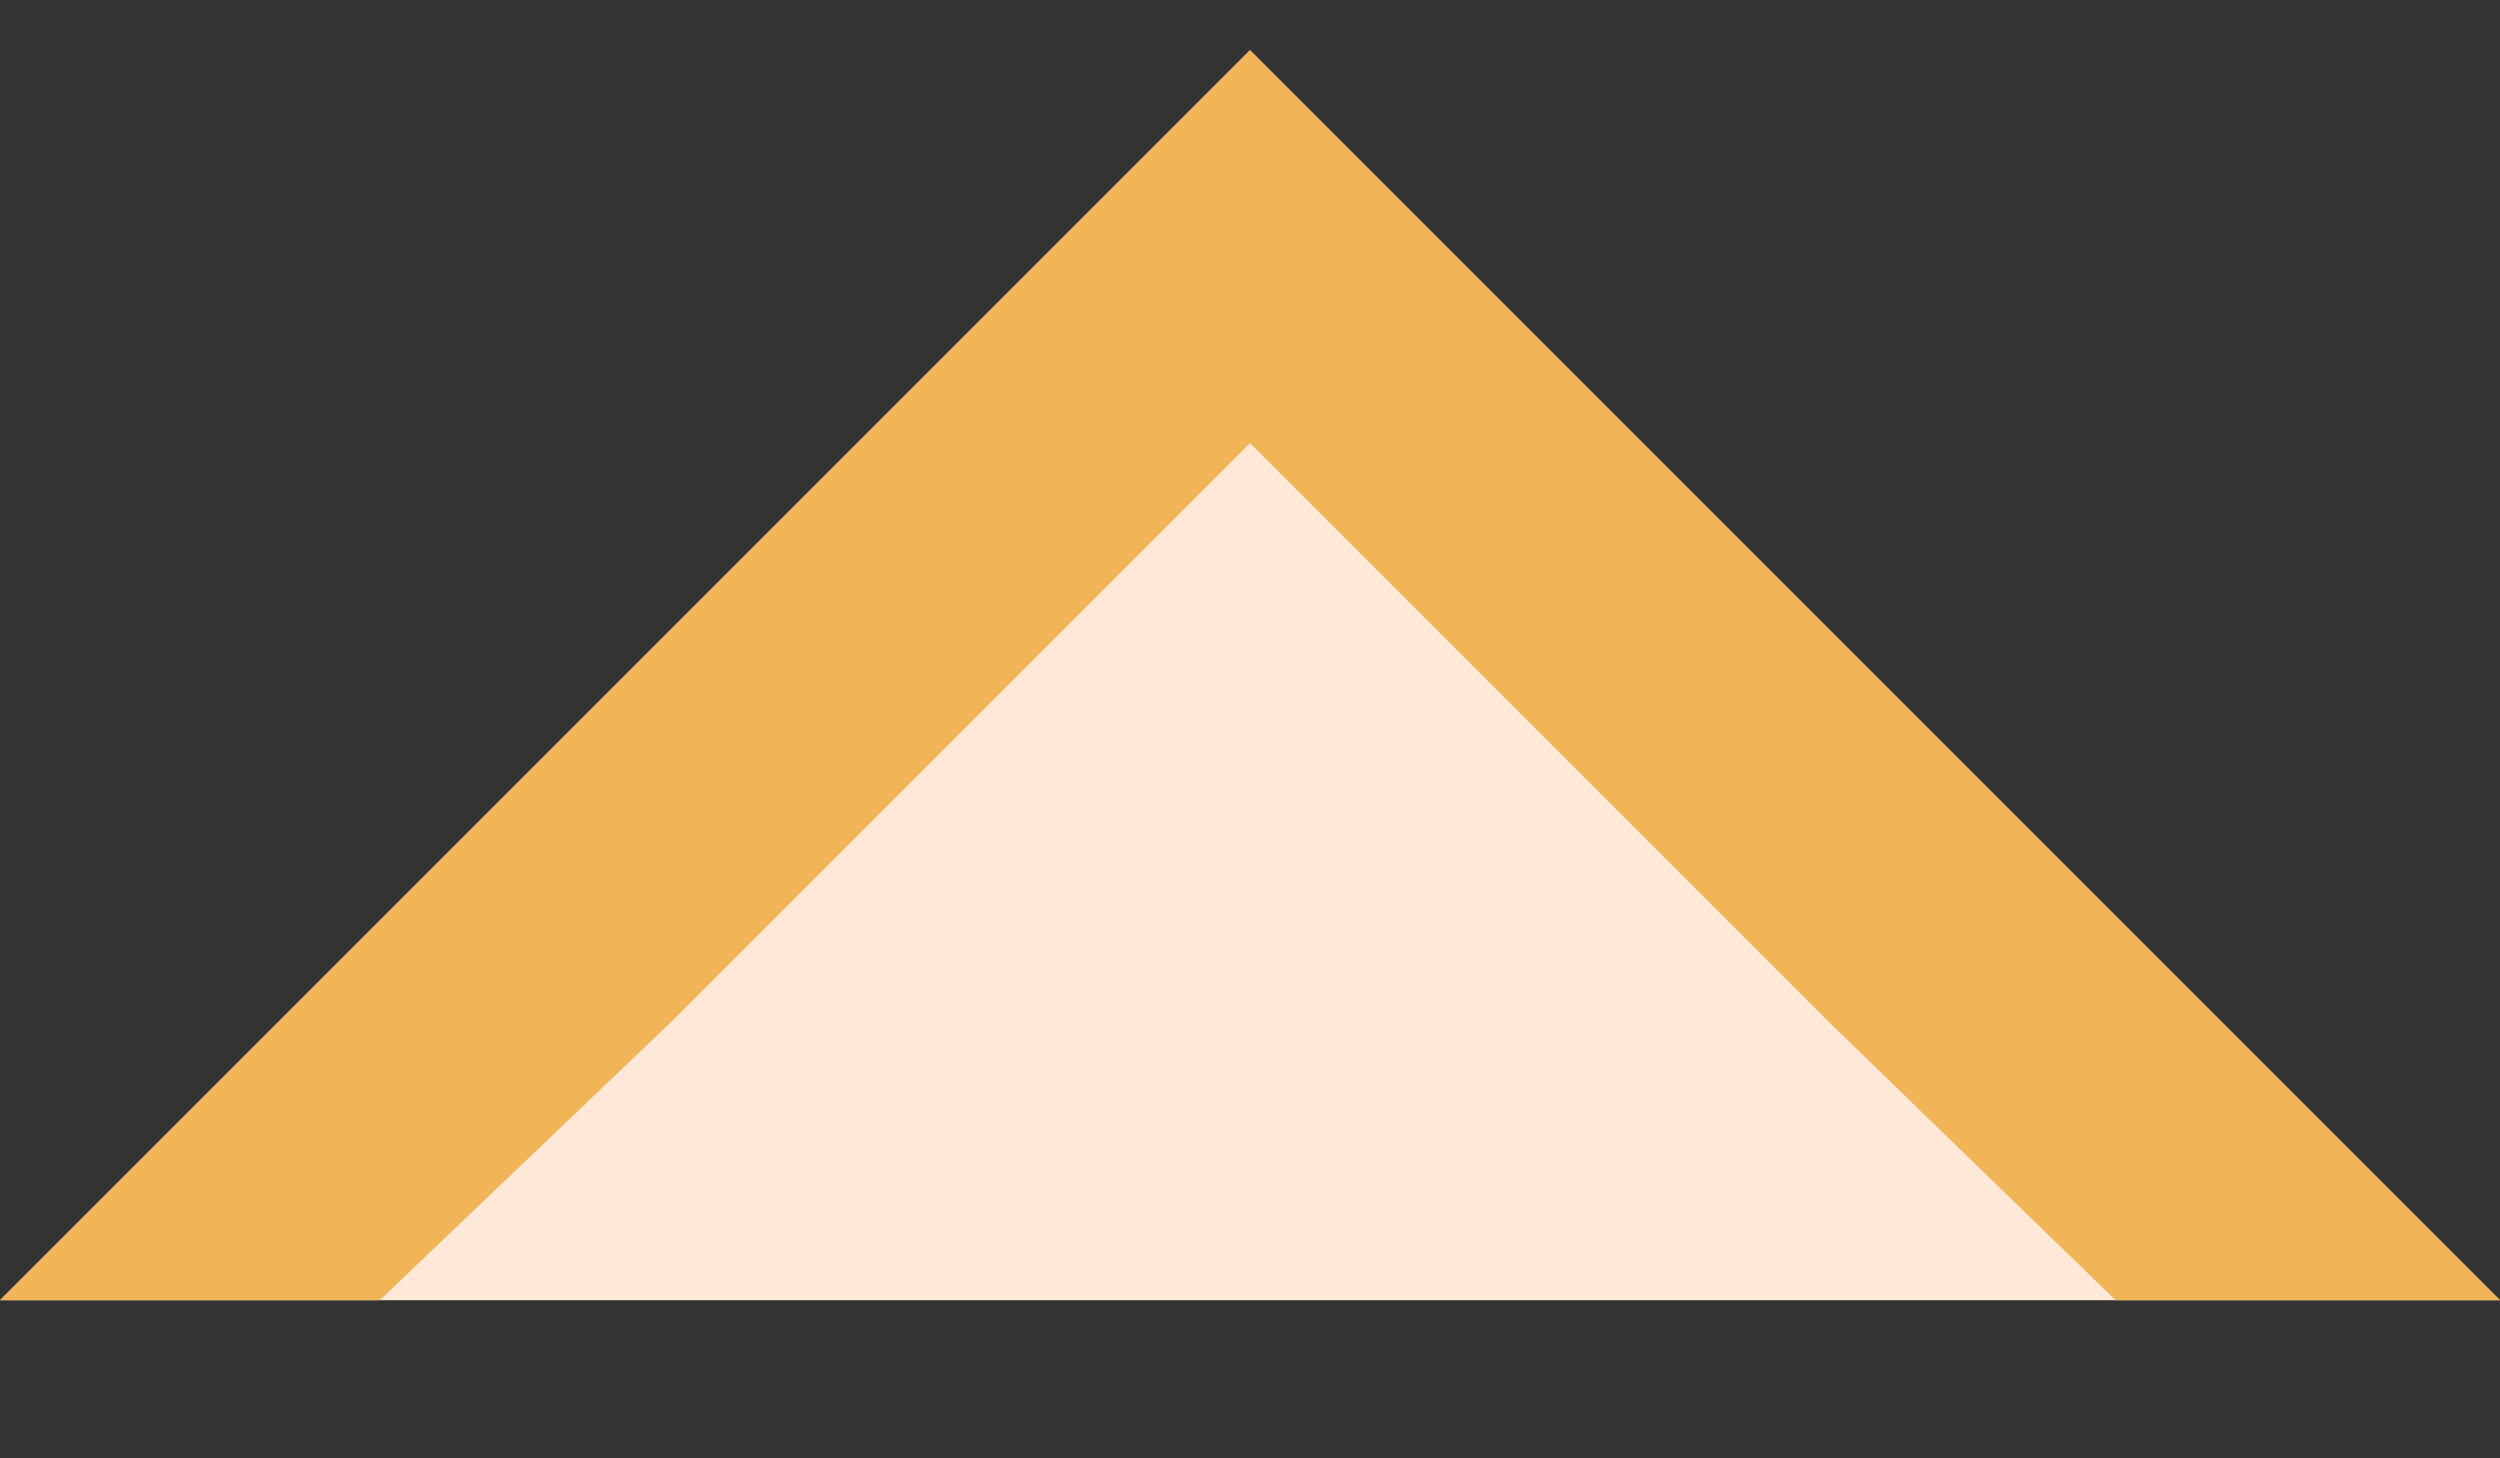<svg xmlns="http://www.w3.org/2000/svg" width="12" height="7" viewBox="0 0 12 7" fill="none">
    <rect x="0" y="0" width="12" height="7" fill="#333333" stroke="none"/>
    <path d="M6 0.241L-2.62263e-07 6.241L12 6.241L6 0.241Z" fill="#FEE9D8" />
    <path d="M8.781 4.908L6 2.127L3.219 4.908L1.823 6.241H0L6 0.241L12 6.241H10.155L8.781 4.908Z"
        fill="#F1B557" />
</svg>